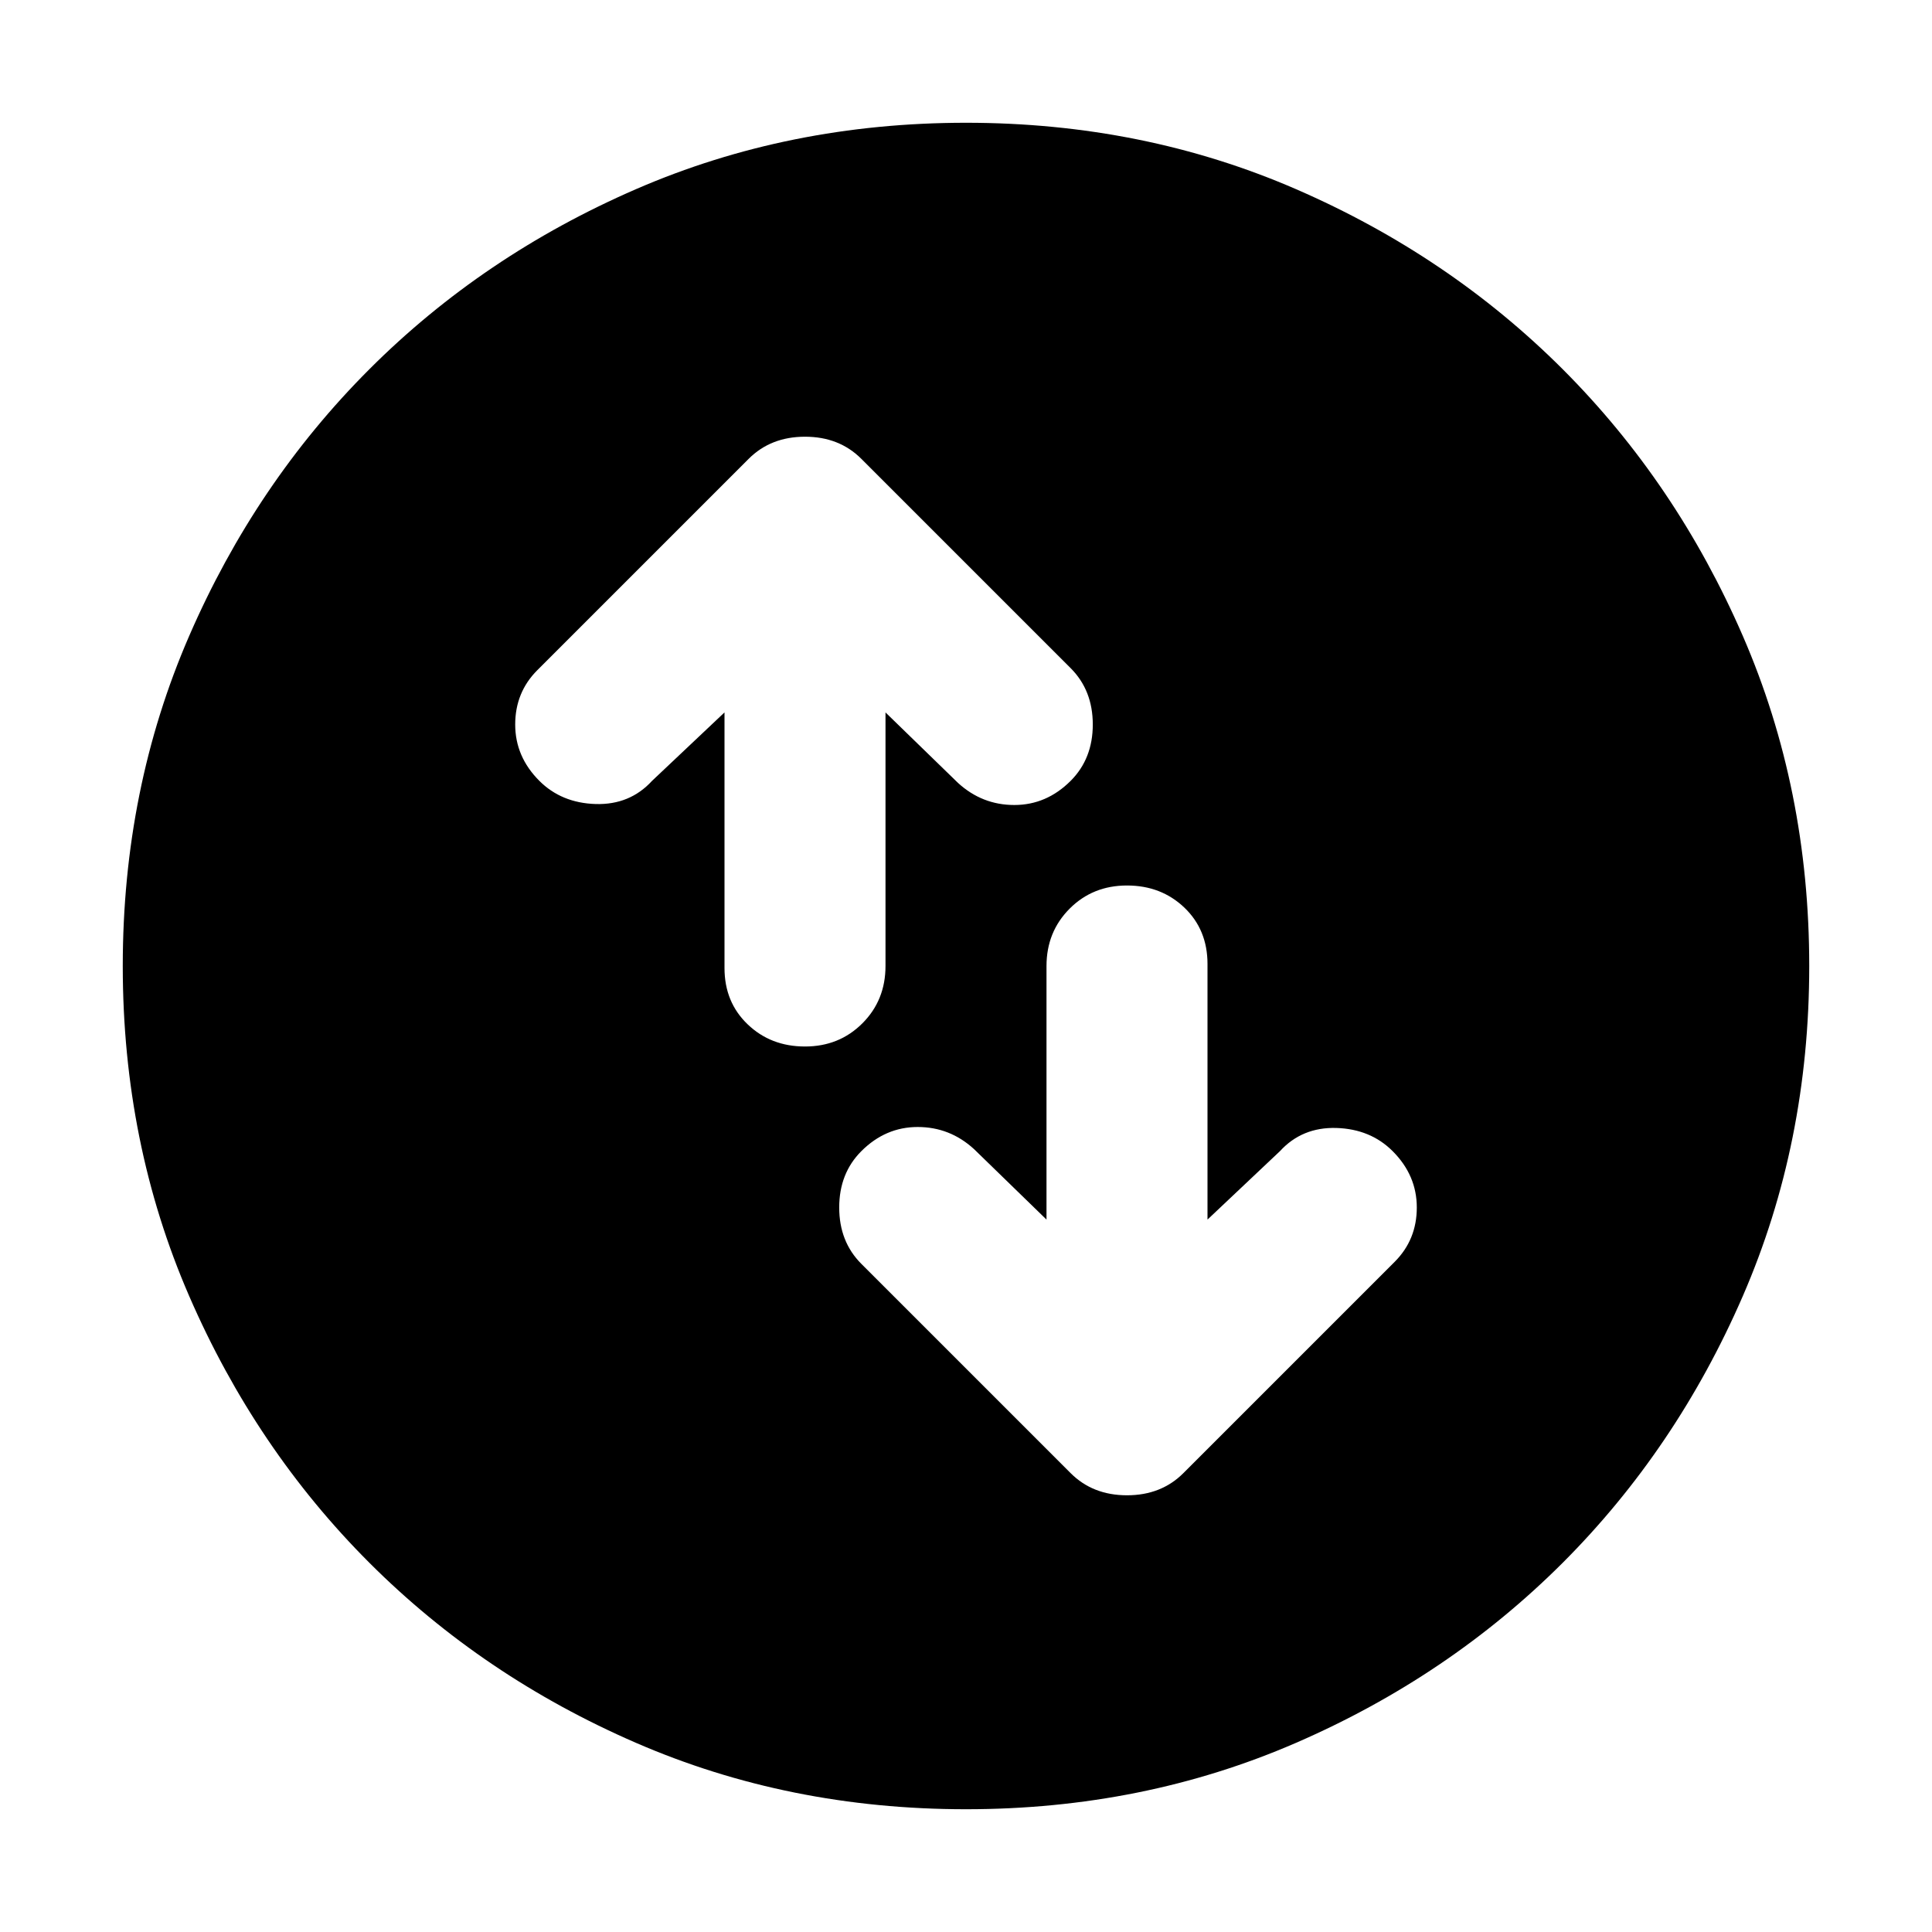 <svg xmlns="http://www.w3.org/2000/svg" height="24" width="24"><path d="M14 11Q13.575 11 13.288 11.287Q13 11.575 13 12V15.15L12.1 14.275Q11.8 14 11.4 14Q11 14 10.7 14.3Q10.425 14.575 10.425 15Q10.425 15.425 10.7 15.7L13.3 18.3Q13.575 18.575 14 18.575Q14.425 18.575 14.7 18.3L17.325 15.675Q17.6 15.4 17.6 15Q17.6 14.6 17.3 14.3Q17.025 14.025 16.6 14.012Q16.175 14 15.9 14.3L15 15.15V11.975Q15 11.55 14.713 11.275Q14.425 11 14 11ZM10 13Q10.425 13 10.713 12.712Q11 12.425 11 12V8.85L11.9 9.725Q12.2 10 12.6 10Q13 10 13.3 9.7Q13.575 9.425 13.575 9Q13.575 8.575 13.3 8.3L10.7 5.7Q10.425 5.425 10 5.425Q9.575 5.425 9.3 5.7L6.675 8.325Q6.4 8.6 6.4 9Q6.4 9.4 6.7 9.7Q6.975 9.975 7.4 9.988Q7.825 10 8.1 9.7L9 8.85V12.025Q9 12.45 9.288 12.725Q9.575 13 10 13ZM12 22.475Q9.8 22.475 7.9 21.65Q6 20.825 4.588 19.413Q3.175 18 2.35 16.1Q1.525 14.2 1.525 12Q1.525 9.8 2.35 7.9Q3.175 6 4.588 4.587Q6 3.175 7.9 2.35Q9.8 1.525 12 1.525Q14.2 1.525 16.1 2.35Q18 3.175 19.413 4.587Q20.825 6 21.65 7.9Q22.475 9.8 22.475 12Q22.475 14.2 21.65 16.1Q20.825 18 19.413 19.413Q18 20.825 16.1 21.65Q14.2 22.475 12 22.475Z"/></svg>